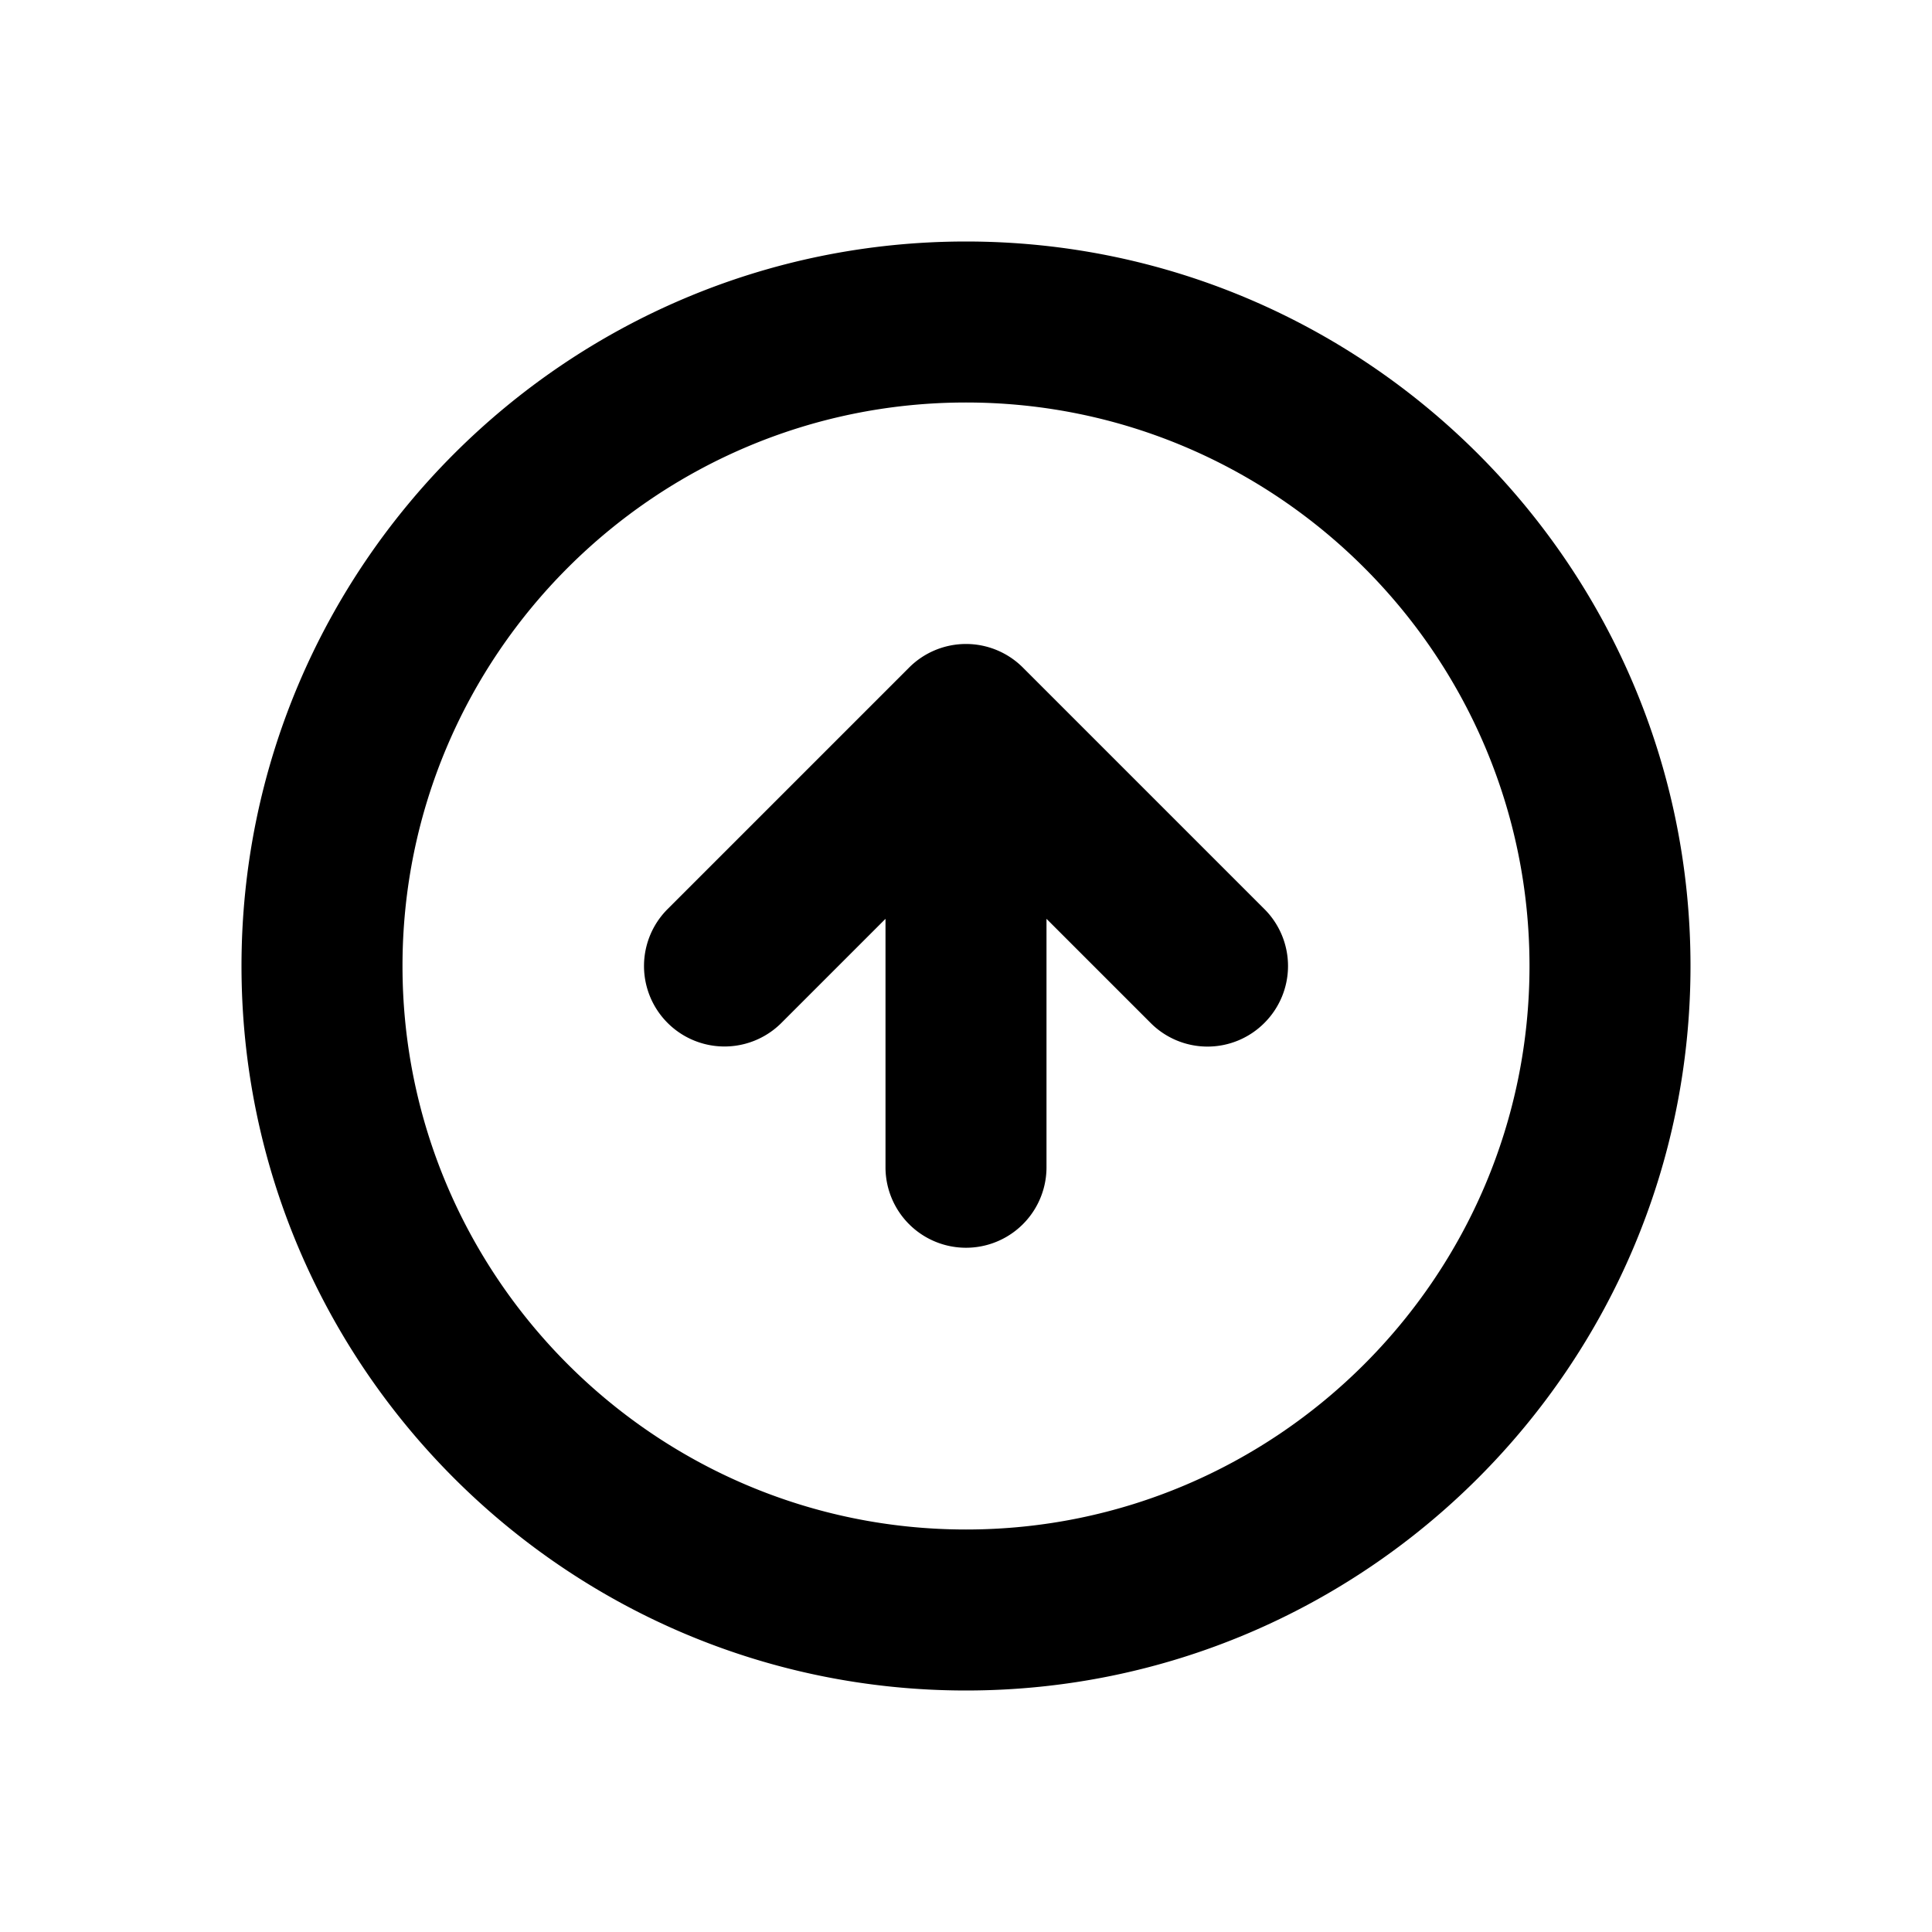 <svg xmlns="http://www.w3.org/2000/svg" xmlns:xlink="http://www.w3.org/1999/xlink" viewBox="0 0 24 24"><defs><path id="hsds-circle-arrow-up.svg-41-a" d="M12.707 8.293a.999.999 0 0 0-1.414 0l-3 3a.999.999 0 1 0 1.414 1.414L11 11.414V14.5a1 1 0 1 0 2 0v-3.086l1.293 1.293a.997.997 0 0 0 1.414 0 .999.999 0 0 0 0-1.414l-3-3zM12 19c-3.859 0-7-3.141-7-7s3.141-7 7-7 7 3.141 7 7-3.141 7-7 7m0-16c-4.963 0-9 4.037-9 9s4.037 9 9 9 9-4.037 9-9-4.037-9-9-9"/></defs><g fill-rule="evenodd"><mask id="hsds-circle-arrow-up.svg-41-b"><use xlink:href="#hsds-circle-arrow-up.svg-41-a"/></mask><use xlink:href="#hsds-circle-arrow-up.svg-41-a"/><g mask="url(#hsds-circle-arrow-up.svg-41-b)"><rect/></g></g></svg>